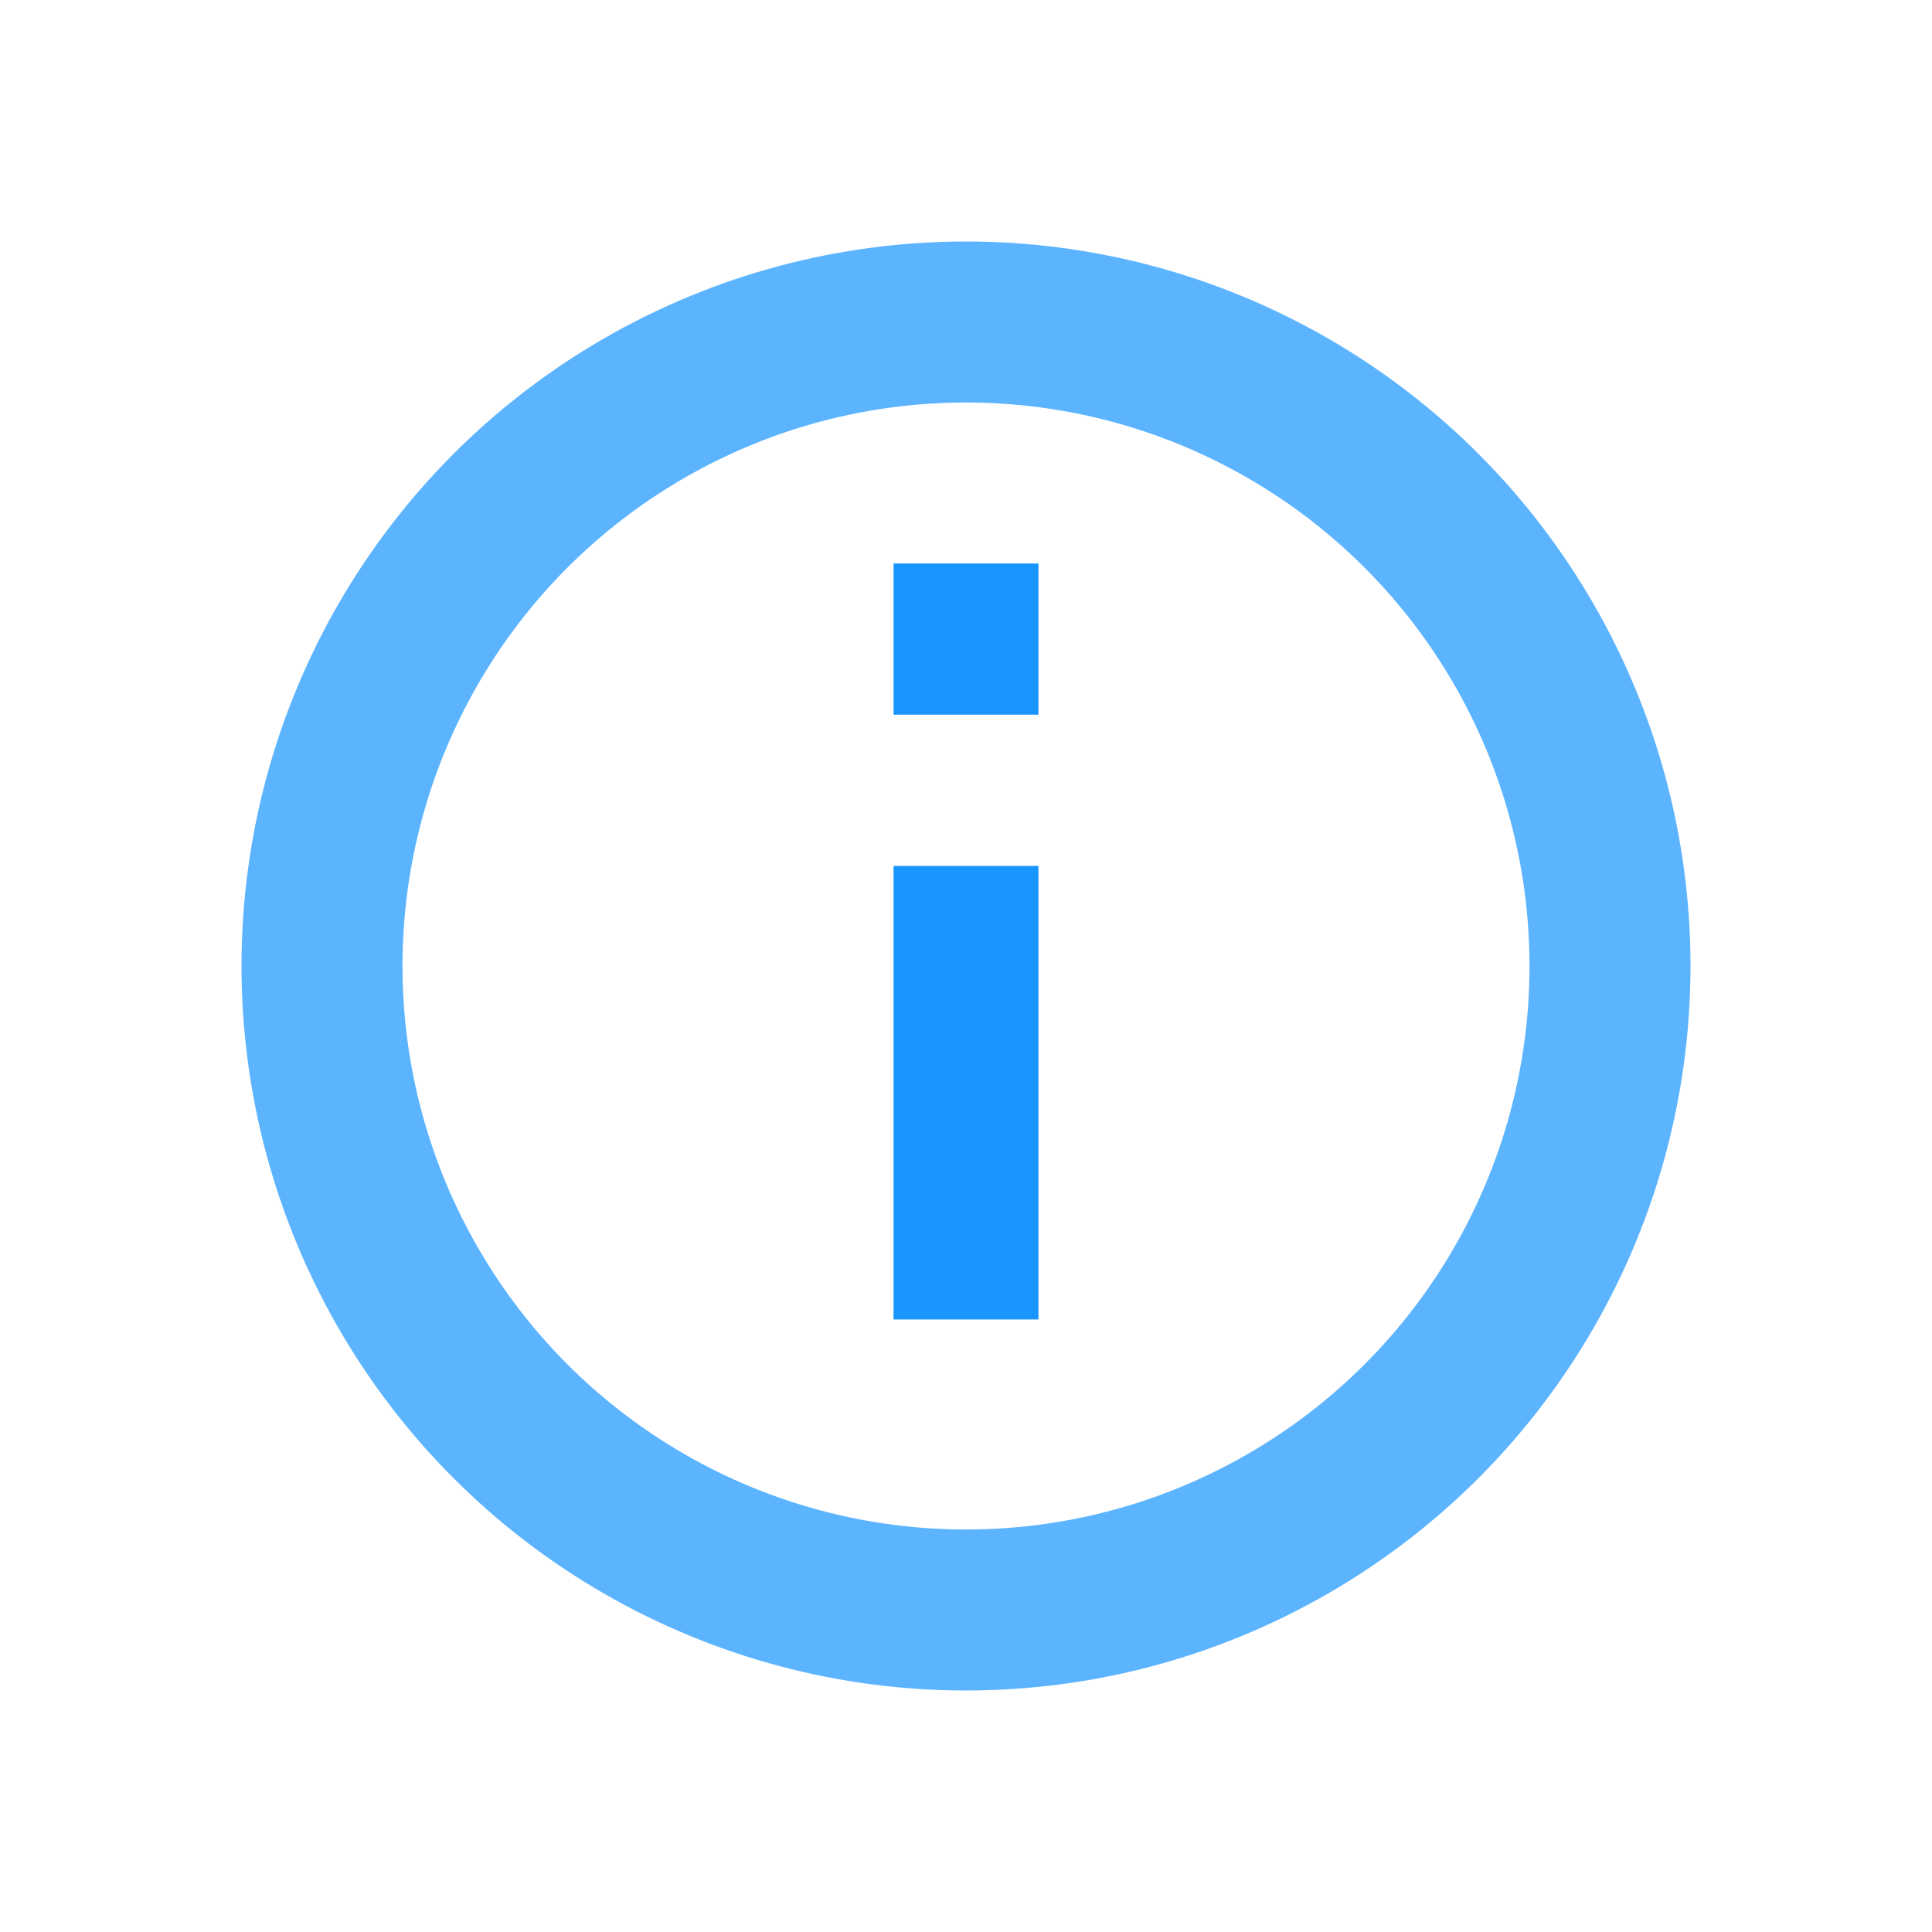 <svg width="24" height="24" xmlns="http://www.w3.org/2000/svg"><g fill="none" fill-rule="evenodd"><path d="M0 0h24v24H0z"/><g transform="translate(4 4)"><path d="M7.1 12.391V6.757h1.8v5.634H7.1zm0-7.513V3h1.8v1.878H7.1z" fill="#1895FF" fill-rule="nonzero"/><circle stroke="#1895FF" stroke-width="2" opacity=".7" cx="8" cy="8" r="8"/></g></g></svg>